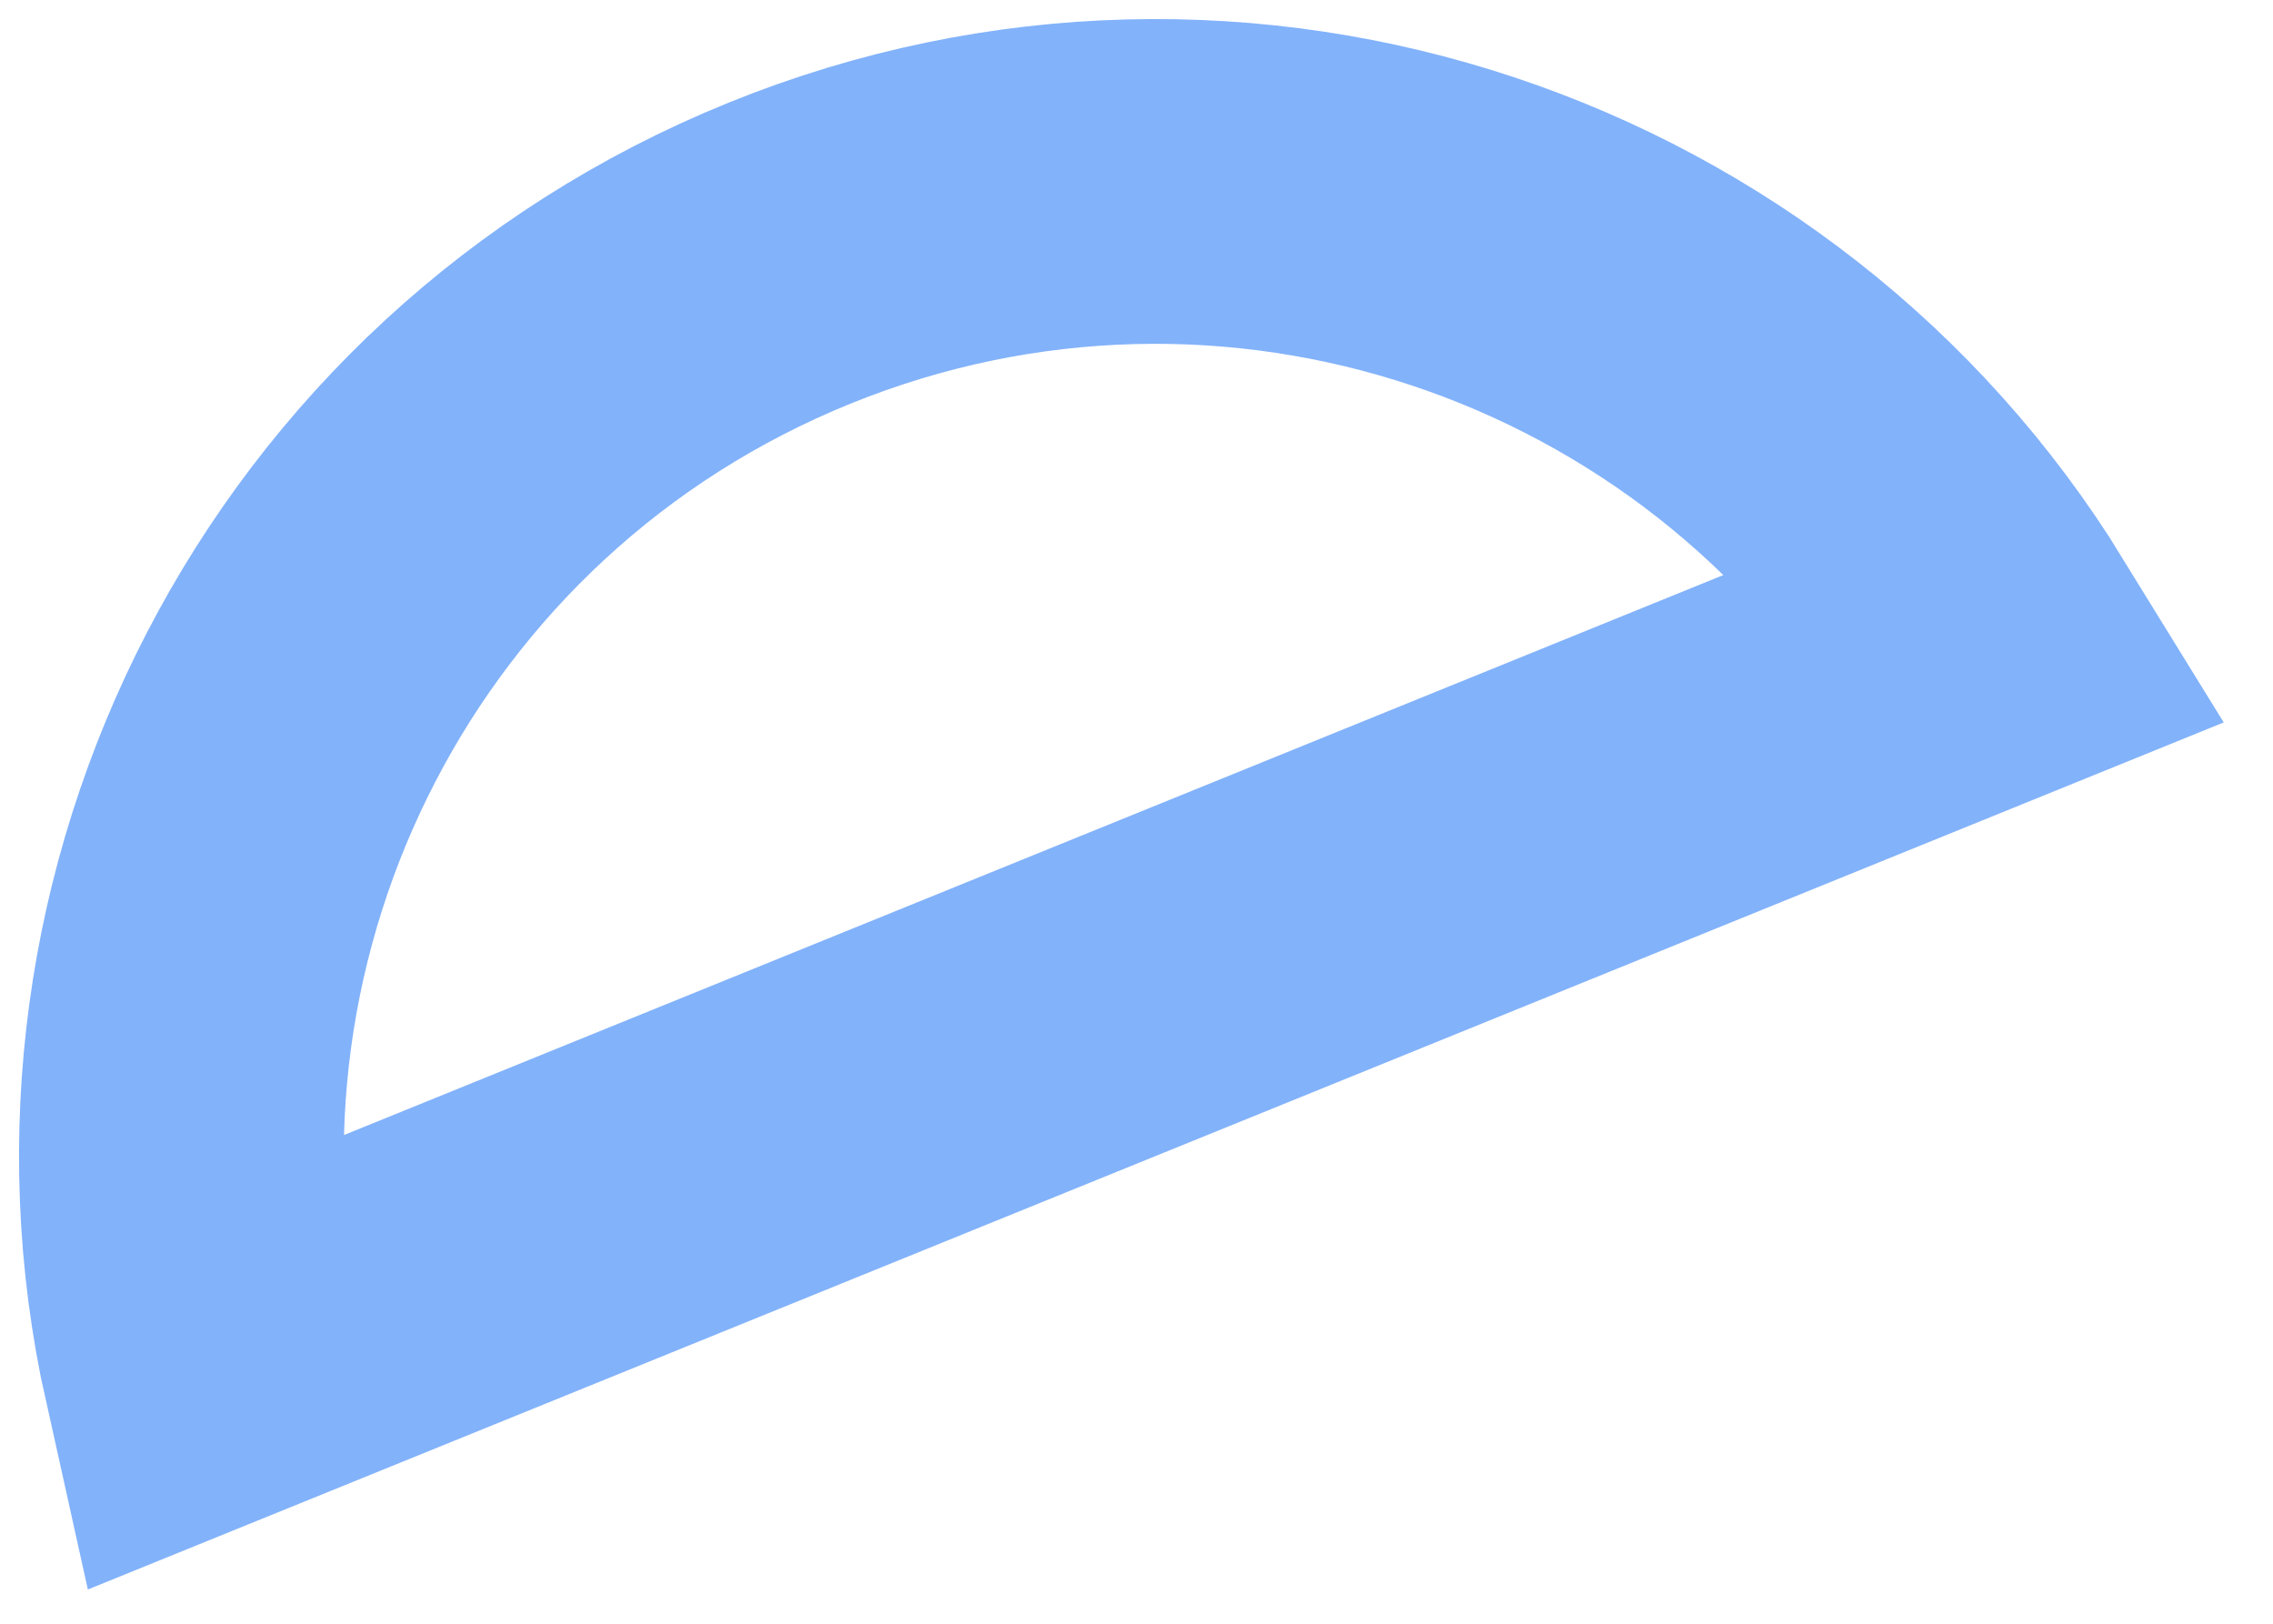 <svg width="28" height="20" viewBox="0 0 28 20" fill="none" xmlns="http://www.w3.org/2000/svg">
<path opacity="0.7" d="M9.724 3.119C15.234 0.883 21.434 3.033 24.451 7.934L19.878 9.79L13.485 12.385L2.52 16.836C1.268 11.219 4.215 5.355 9.724 3.119Z" stroke="#4E92F9" stroke-width="4"/>
</svg>
